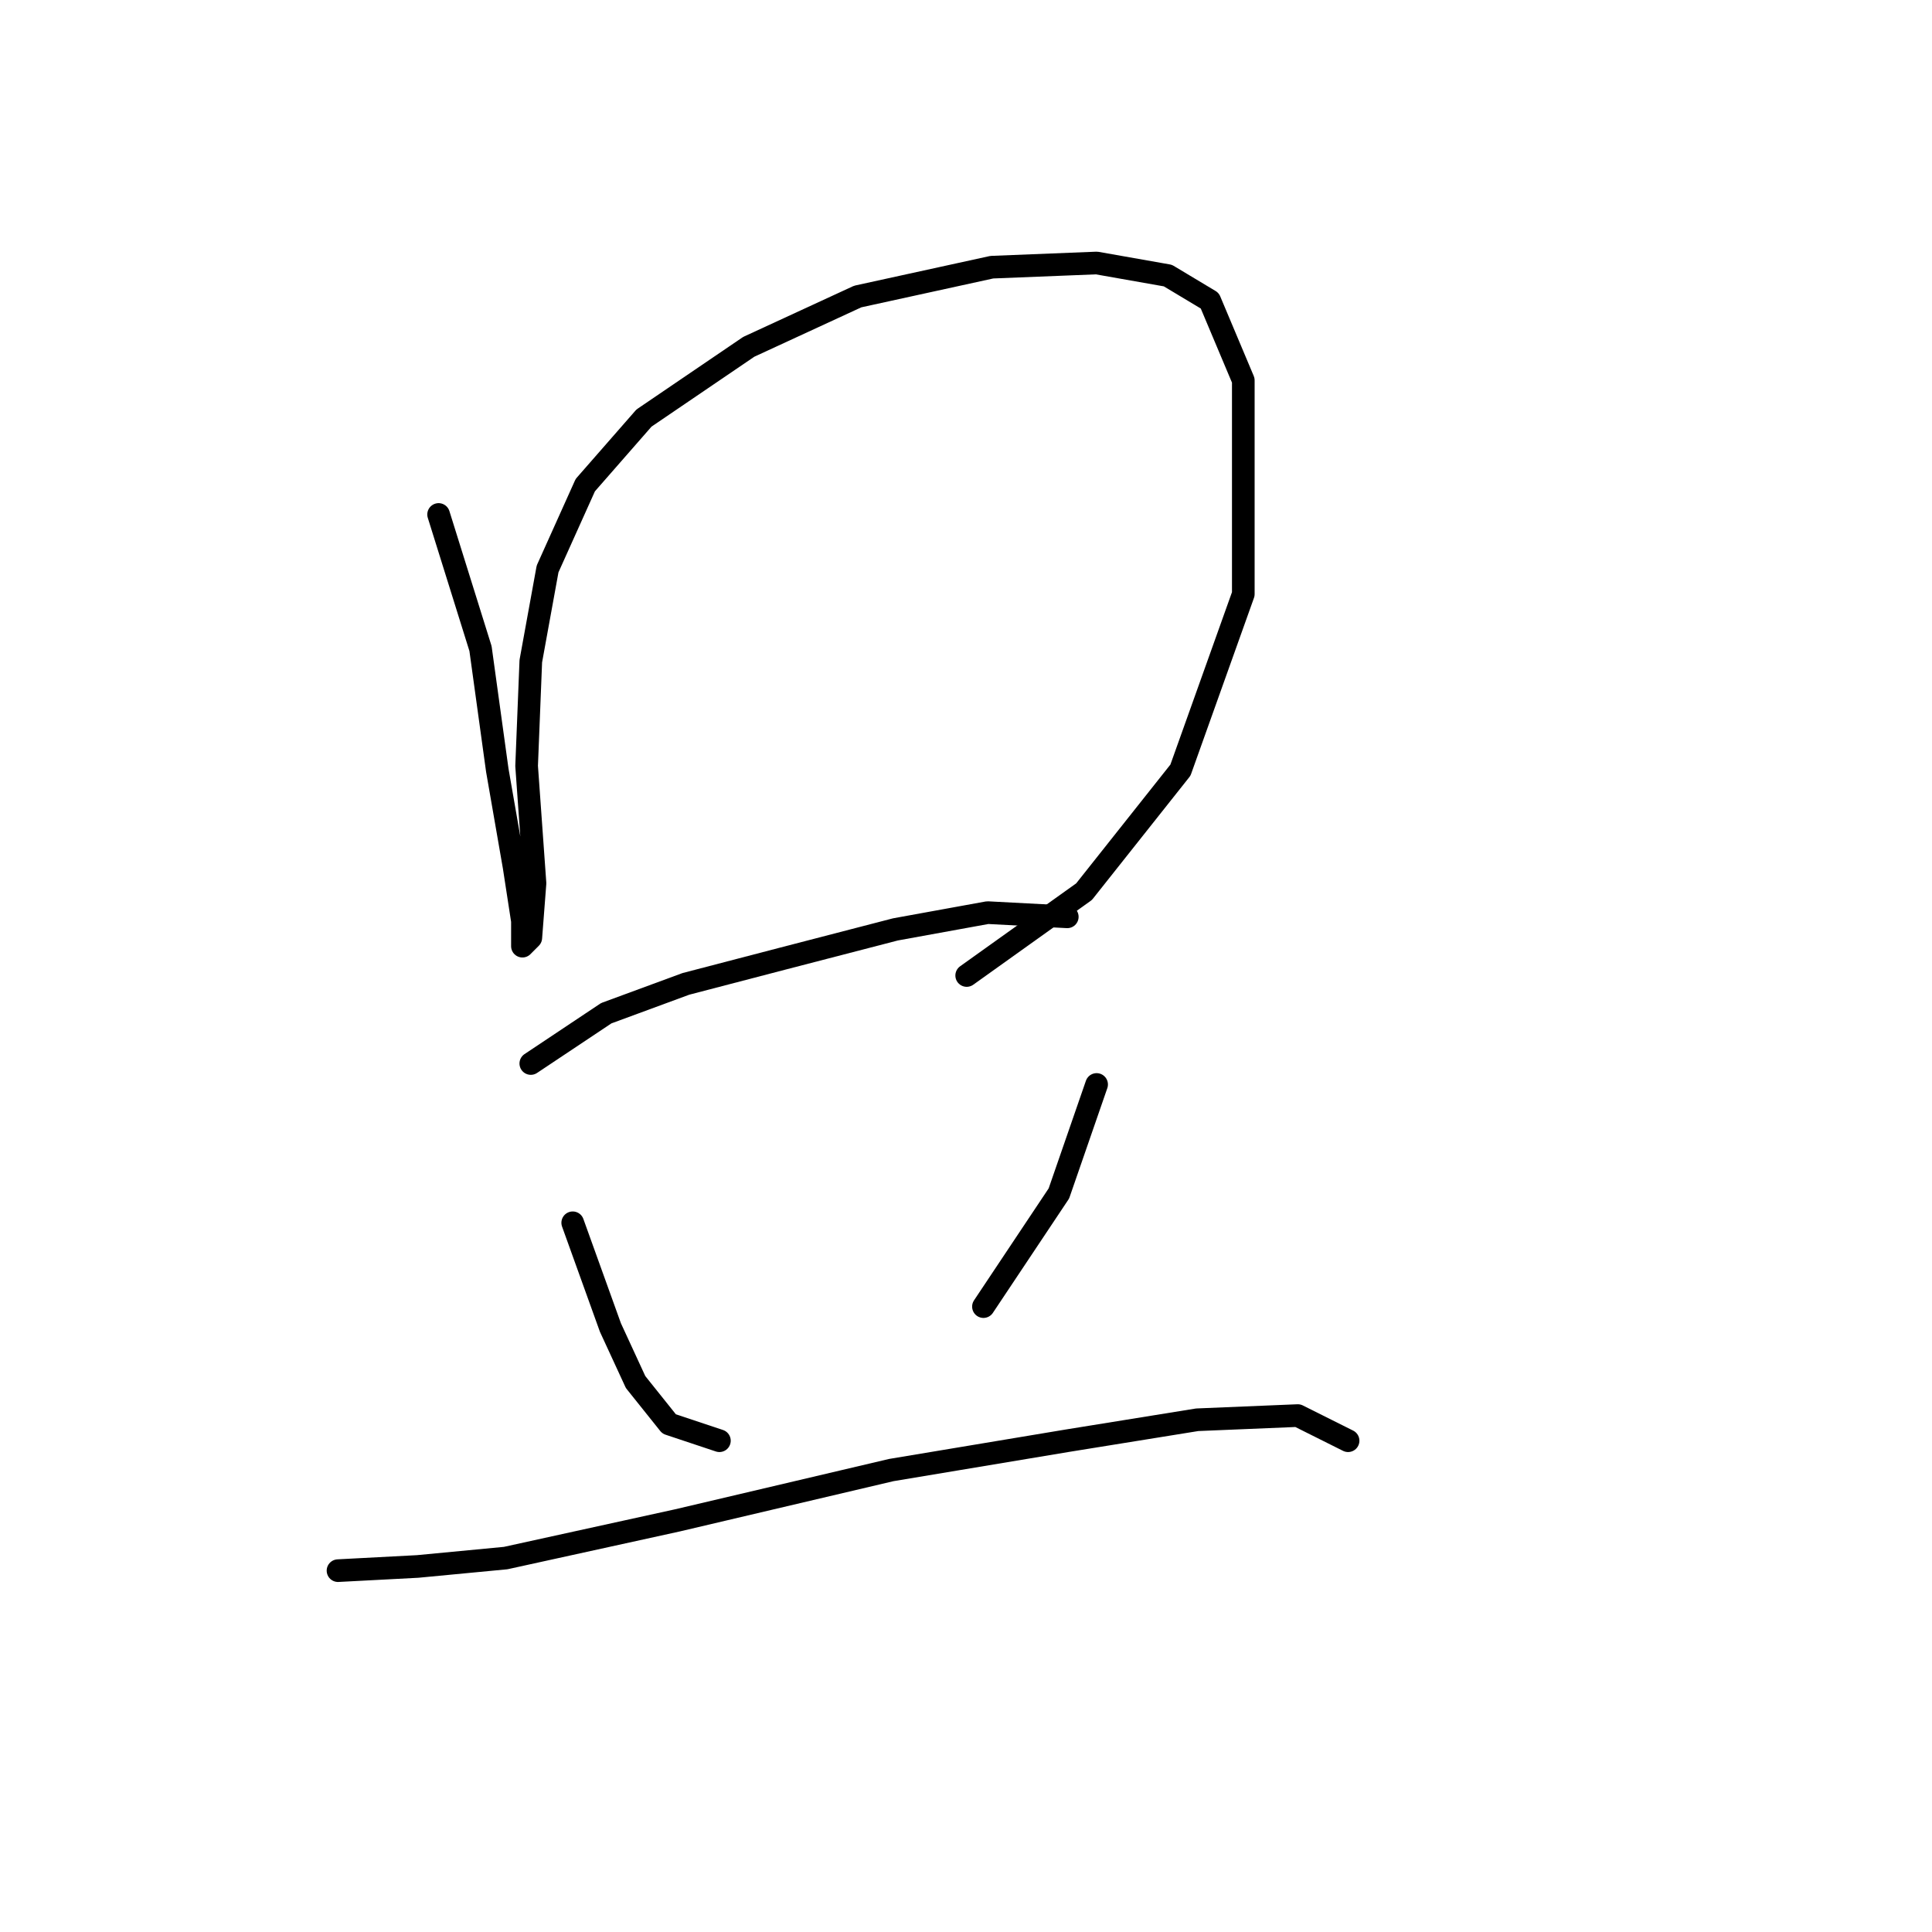 <?xml version="1.0" standalone="no"?>
    <svg width="256" height="256" xmlns="http://www.w3.org/2000/svg" version="1.1">
    <polyline stroke="black" stroke-width="3" stroke-linecap="round" fill="transparent" stroke-linejoin="round" points="58.117 68.17 63.67 85.941 65.892 102.047 68.113 114.82 69.224 122.039 69.224 125.372 70.334 124.261 70.89 117.041 69.779 101.491 70.334 87.608 72.556 75.39 77.554 64.283 85.329 55.397 99.213 45.956 113.652 39.292 131.423 35.404 145.307 34.849 154.748 36.515 160.302 39.847 164.744 50.399 164.744 78.722 156.414 102.047 143.641 118.152 128.091 129.259 128.091 129.259 " />
        <polyline stroke="black" stroke-width="3" stroke-linecap="round" fill="transparent" stroke-linejoin="round" points="70.334 140.921 80.331 134.257 90.882 130.37 103.656 127.038 118.65 123.15 130.868 120.929 141.42 121.484 141.42 121.484 " />
        <polyline stroke="black" stroke-width="3" stroke-linecap="round" fill="transparent" stroke-linejoin="round" points="75.888 162.025 80.886 175.909 84.218 183.128 88.661 188.682 95.325 190.903 95.325 190.903 " />
        <polyline stroke="black" stroke-width="3" stroke-linecap="round" fill="transparent" stroke-linejoin="round" points="145.307 143.698 140.309 158.137 130.312 173.132 130.312 173.132 " />
        <polyline stroke="black" stroke-width="3" stroke-linecap="round" fill="transparent" stroke-linejoin="round" points="44.788 208.119 55.34 207.564 67.002 206.453 89.772 201.455 118.095 194.791 141.42 190.903 158.635 188.126 171.964 187.571 178.628 190.903 178.628 190.903 " />
        </svg>